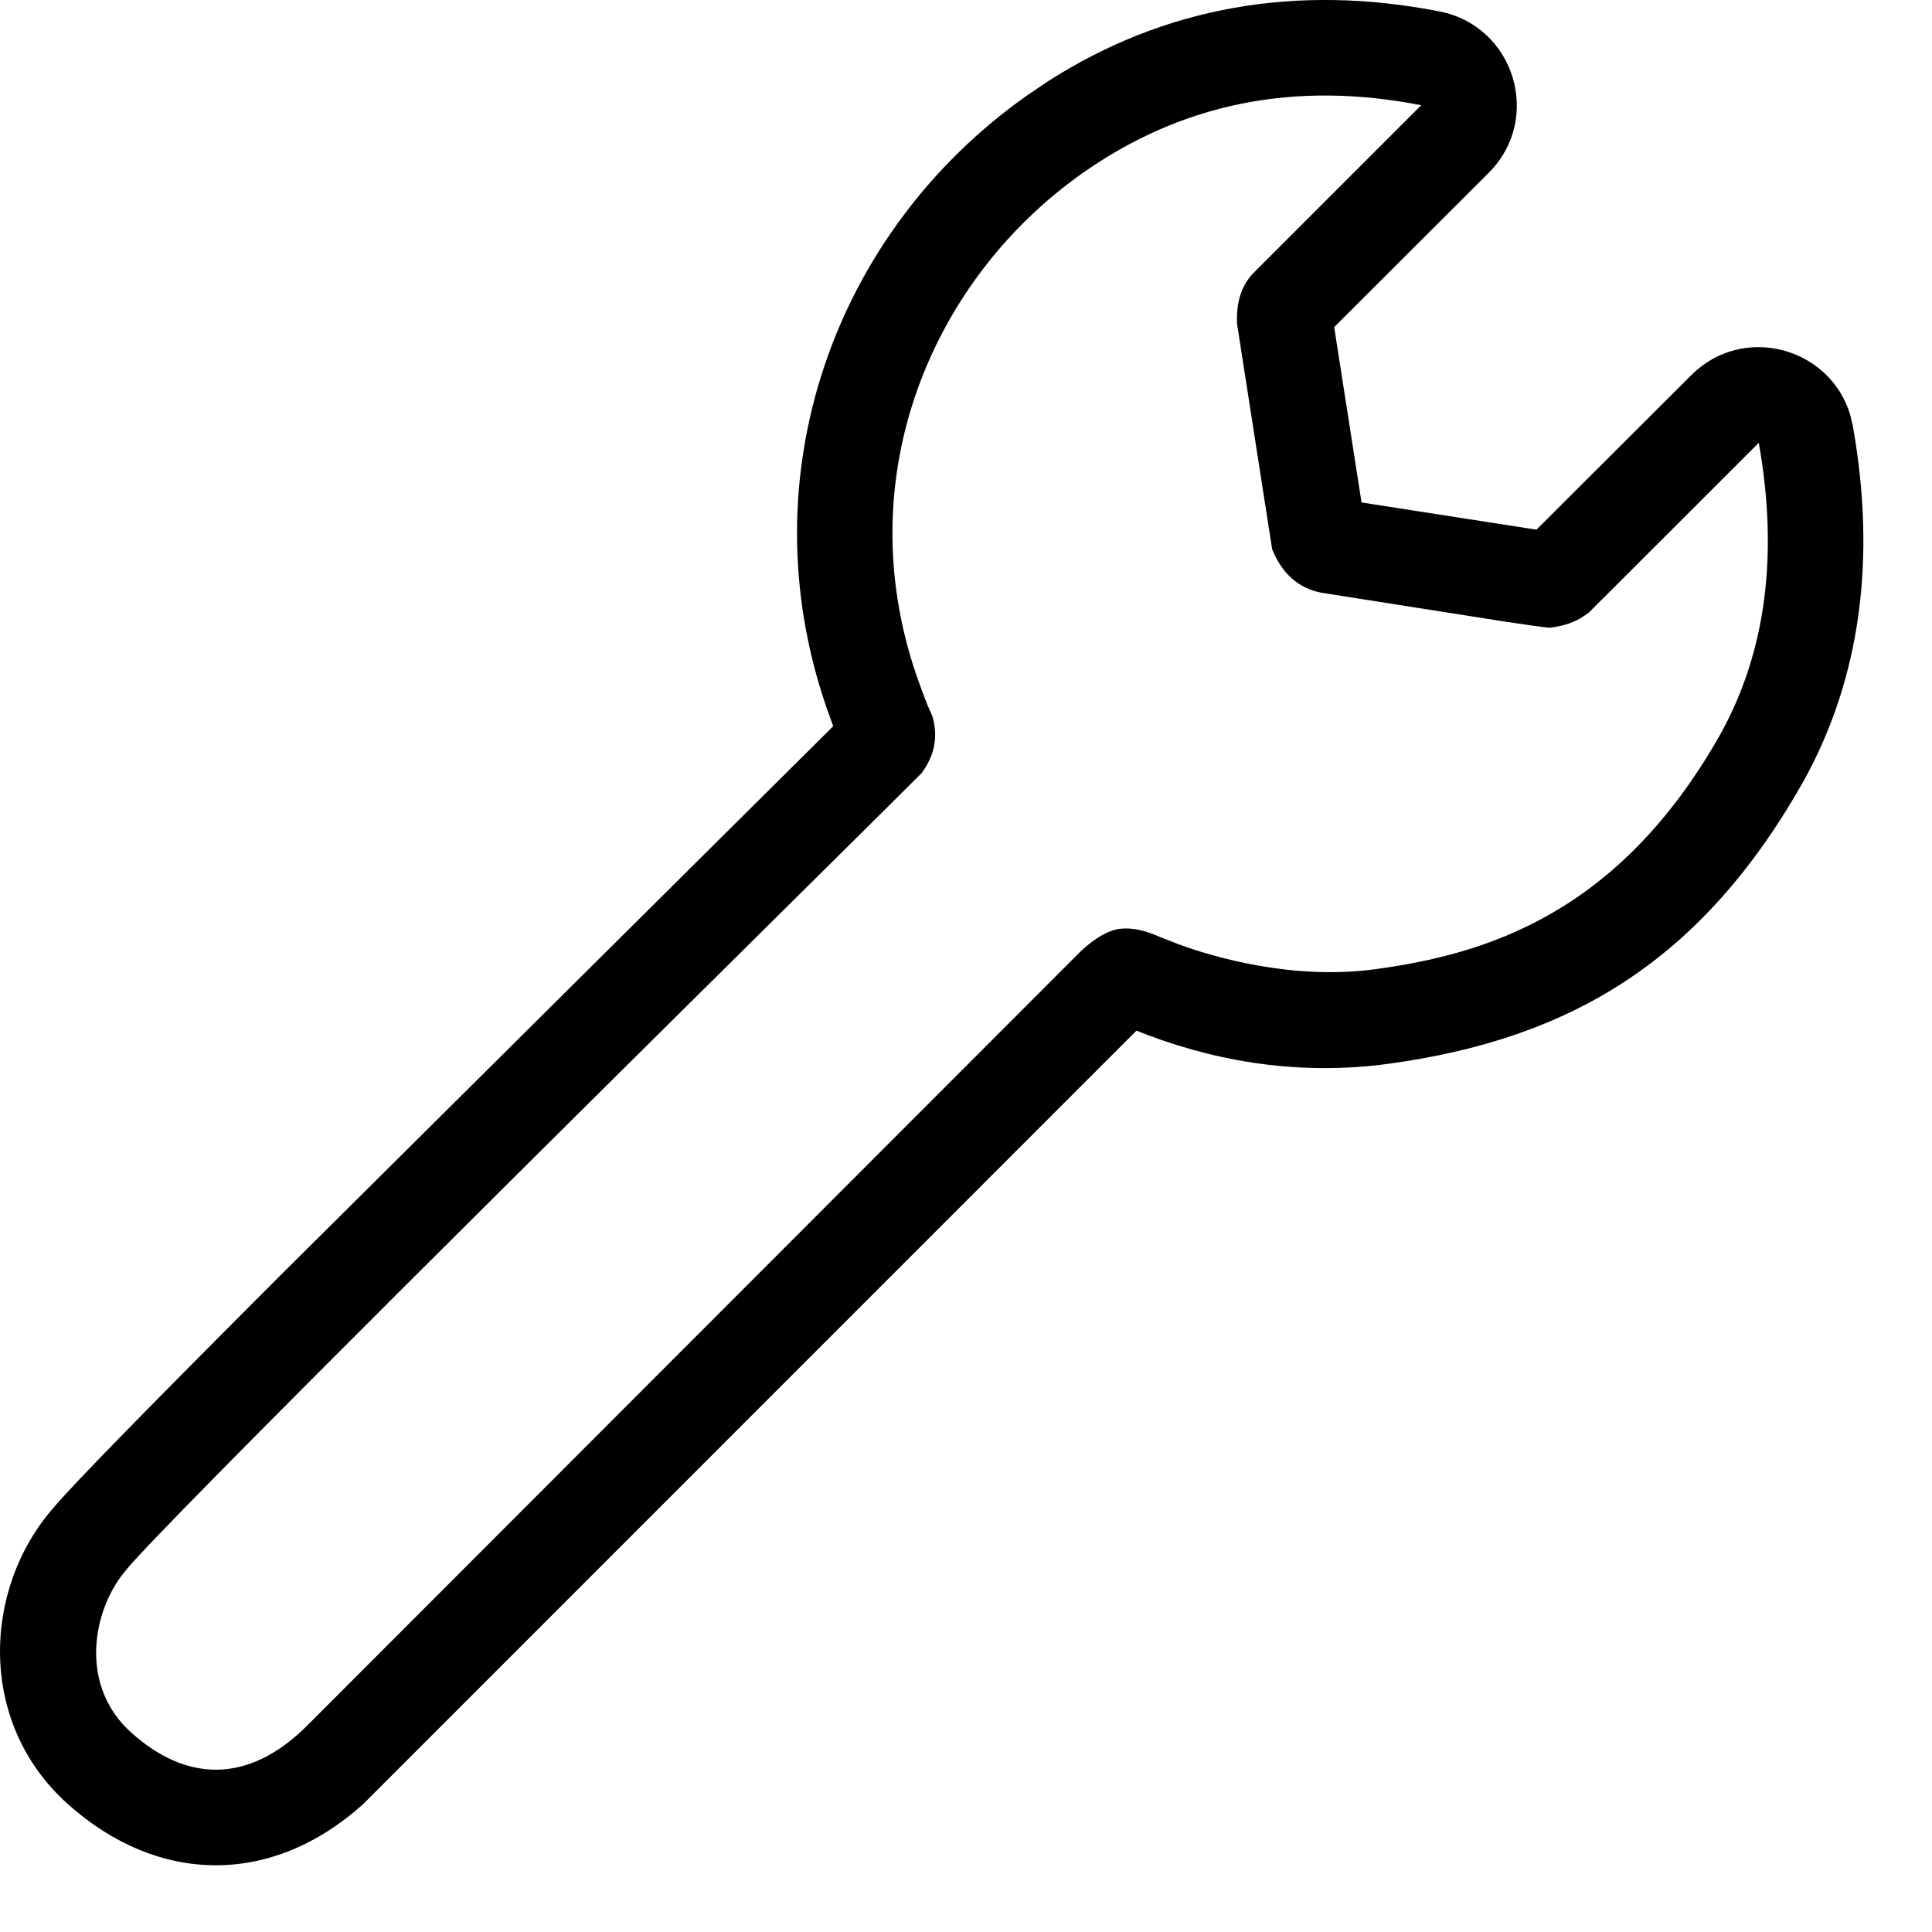<svg width="26" height="26" viewBox="0 0 26 26" fill="none" xmlns="http://www.w3.org/2000/svg">
<path fill-rule="evenodd" clip-rule="evenodd" d="M11.12 9.514C10.052 6.405 11.223 3.122 13.815 1.289L14.105 1.093C15.669 0.091 17.448 -0.223 19.373 0.154C20.384 0.352 20.763 1.598 20.034 2.326L17.955 4.402L18.323 6.762L20.677 7.128L22.76 5.049C23.459 4.351 24.629 4.674 24.9 5.585L24.935 5.734C25.25 7.511 25.042 9.11 24.281 10.495C22.899 12.955 21.11 13.982 18.7 14.314C17.4 14.494 16.234 14.248 15.294 13.87L4.884 24.282C3.647 25.392 2.12 25.361 0.909 24.275C-0.31 23.181 -0.229 21.377 0.714 20.298C0.959 20.001 2.013 18.925 3.816 17.121L11.213 9.773L11.12 9.514ZM19.126 1.416C17.421 1.082 15.898 1.389 14.557 2.338C12.547 3.761 11.412 6.408 12.336 9.097C12.395 9.263 12.443 9.394 12.482 9.49L12.547 9.636C12.628 9.911 12.579 10.168 12.401 10.406C12.291 10.517 11.699 11.104 10.843 11.952C7.992 14.775 2.226 20.485 1.707 21.116L1.625 21.219C1.229 21.764 1.09 22.711 1.768 23.318C2.49 23.966 3.33 24.033 4.145 23.211L14.557 12.789C14.752 12.613 14.923 12.517 15.07 12.5C15.291 12.474 15.503 12.562 15.612 12.61L15.856 12.706C16.326 12.878 17.394 13.197 18.524 13.041C19.976 12.84 21.783 12.317 23.161 9.865C23.766 8.763 23.935 7.461 23.669 5.959L21.38 8.246L21.268 8.321C21.149 8.389 21.01 8.431 20.85 8.448C20.764 8.44 20.566 8.412 20.257 8.366L17.778 7.976C17.473 7.915 17.254 7.72 17.12 7.392L16.648 4.36C16.634 4.065 16.709 3.835 16.874 3.668L19.126 1.416Z" fill="black"/>
</svg>
